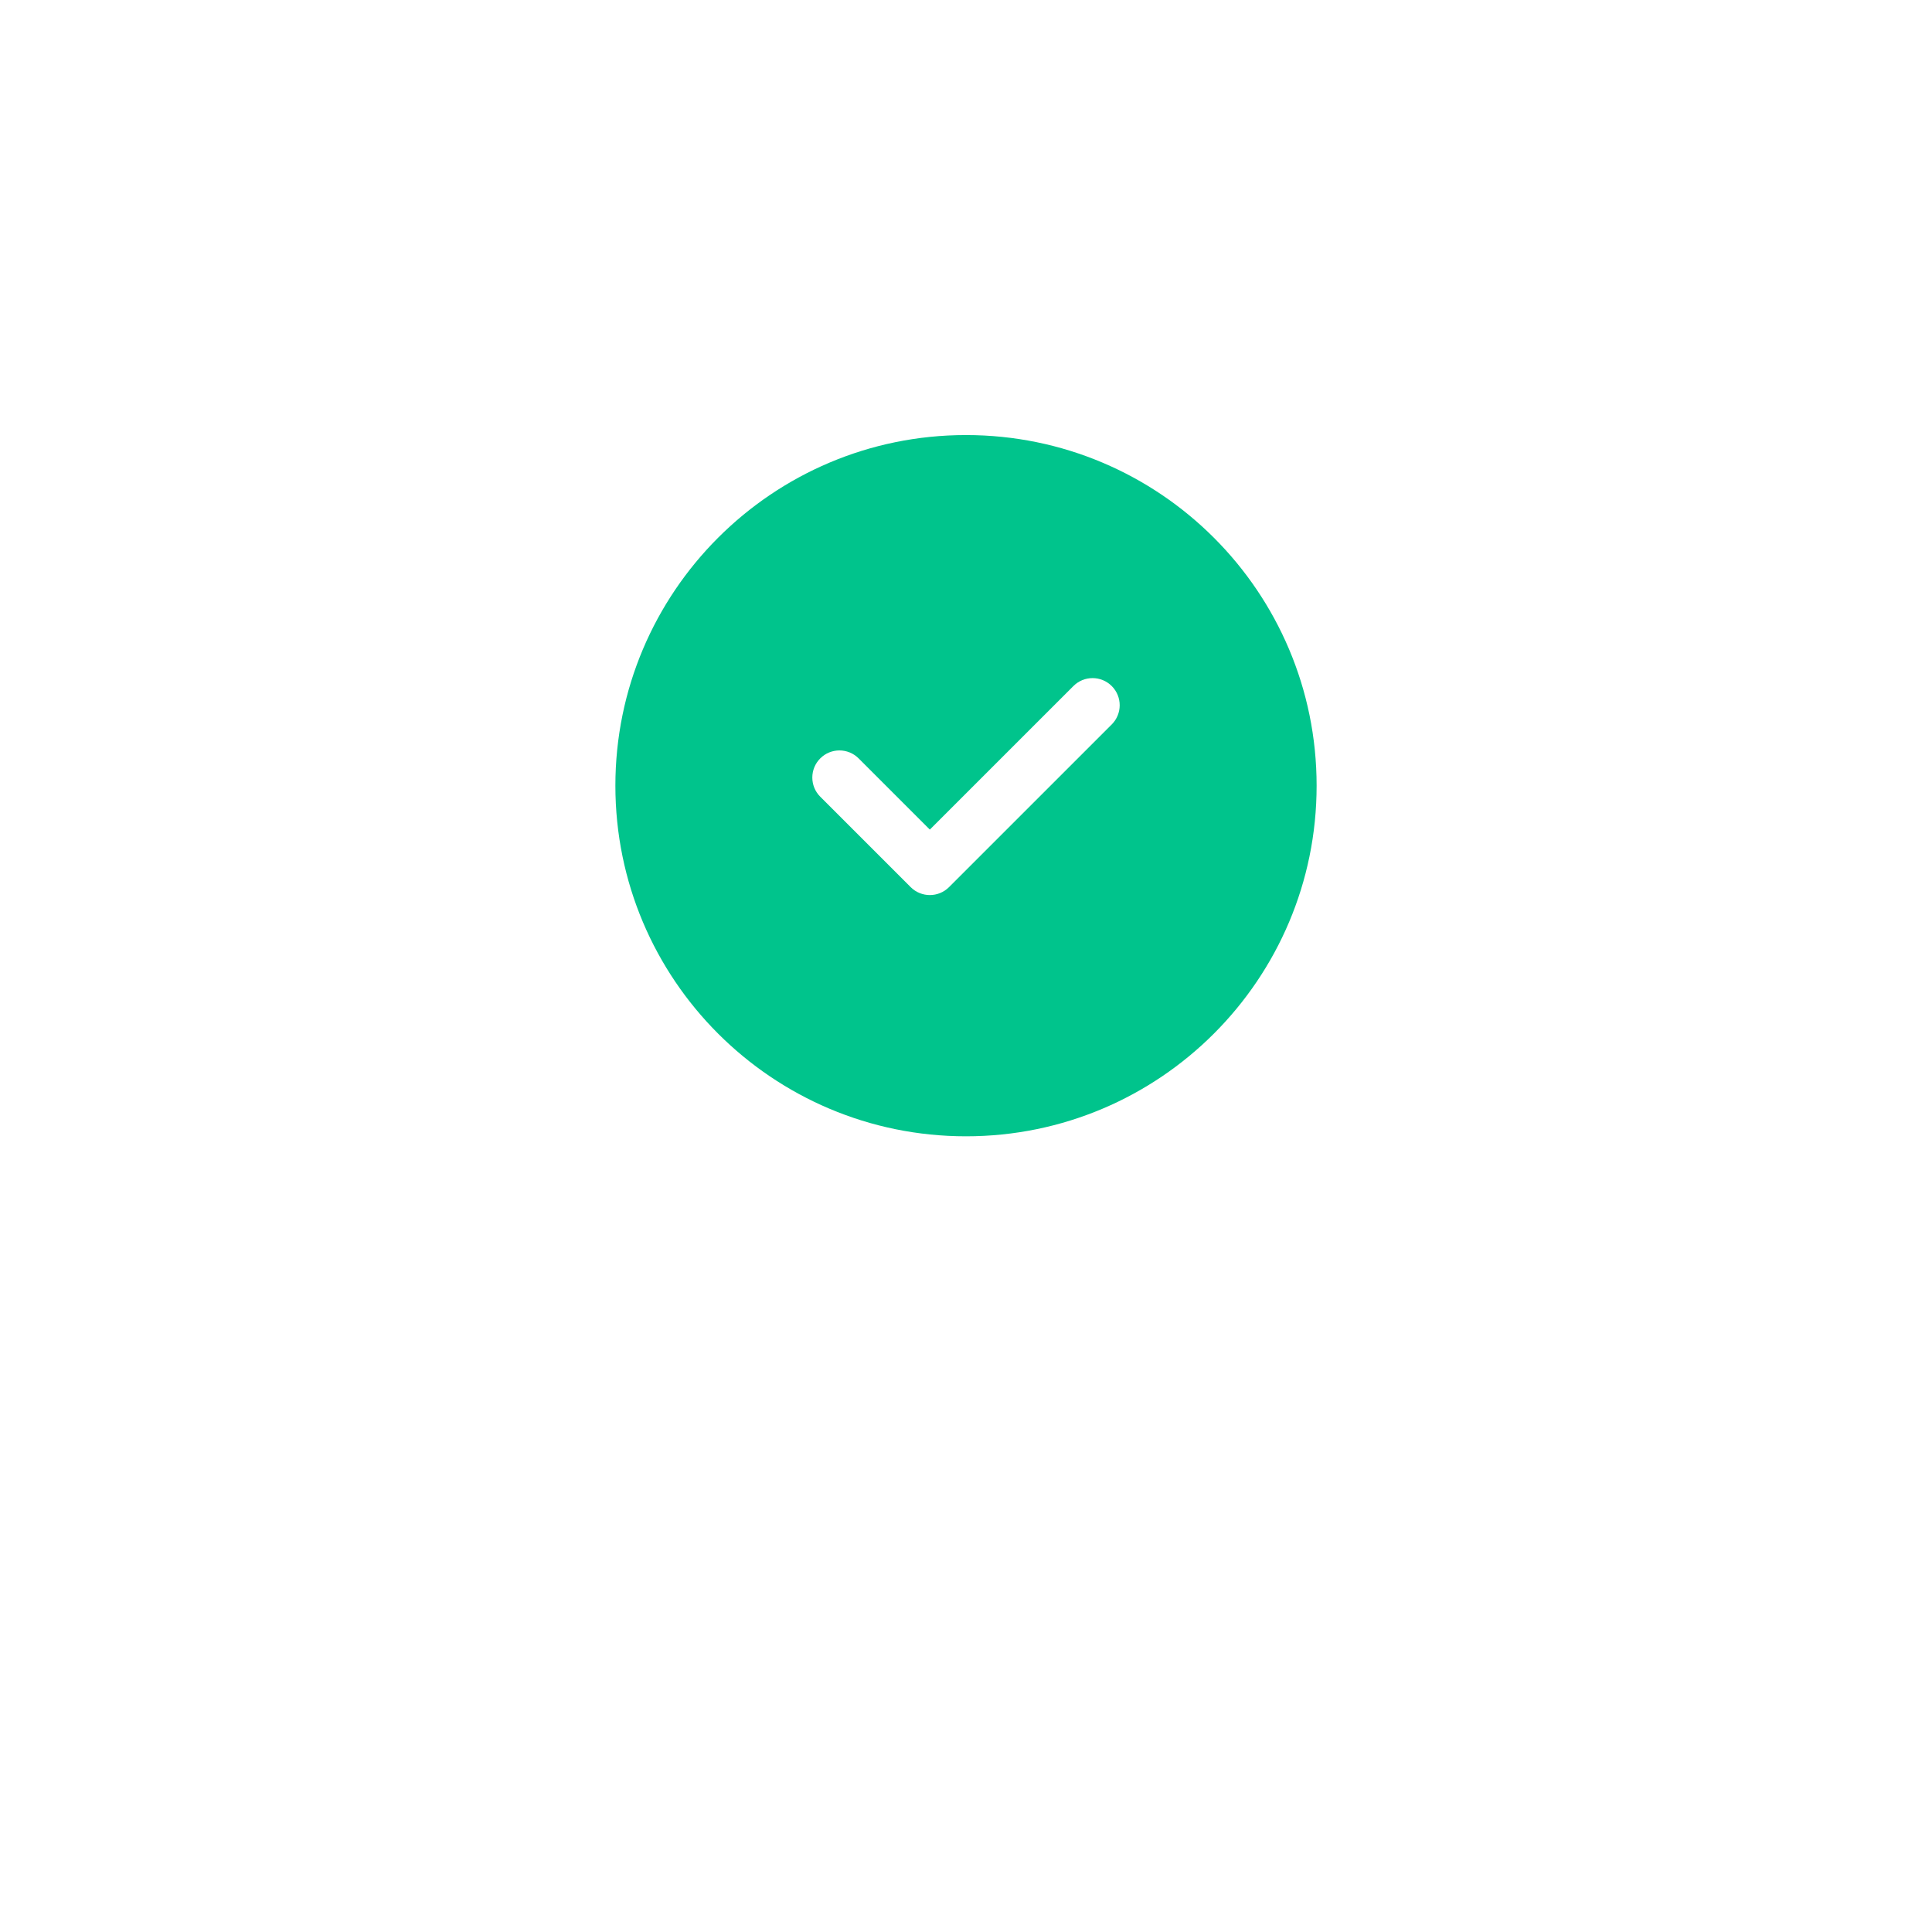 <svg width="75" height="75" viewBox="0 0 75 75" fill="none" xmlns="http://www.w3.org/2000/svg">
<g filter="url(#filter0_d)">
<path fill-rule="evenodd" clip-rule="evenodd" d="M37.5 48C47.165 48 55 40.165 55 30.5C55 20.835 47.165 13 37.5 13C27.835 13 20 20.835 20 30.5C20 40.165 27.835 48 37.5 48Z" fill="white"/>
</g>
<path d="M37.5 44.111C45.017 44.111 51.111 38.017 51.111 30.5C51.111 22.983 45.017 16.889 37.5 16.889C29.983 16.889 23.889 22.983 23.889 30.5C23.889 38.017 29.983 44.111 37.5 44.111Z" fill="#00C48C"/>
<path d="M41.669 26.633C42.08 26.221 42.746 26.221 43.158 26.633C43.569 27.044 43.569 27.71 43.158 28.122L36.841 34.438C36.43 34.849 35.763 34.849 35.352 34.438L31.843 30.929C31.431 30.518 31.431 29.851 31.843 29.44C32.254 29.029 32.92 29.029 33.331 29.44L36.096 32.205L41.669 26.633Z" fill="white"/>
<defs>
<filter id="filter0_d" x="0" y="0" width="75" height="75" filterUnits="userSpaceOnUse" color-interpolation-filters="sRGB">
<feFlood flood-opacity="0" result="BackgroundImageFix"/>
<feColorMatrix in="SourceAlpha" type="matrix" values="0 0 0 0 0 0 0 0 0 0 0 0 0 0 0 0 0 0 127 0"/>
<feOffset dy="7"/>
<feGaussianBlur stdDeviation="10"/>
<feColorMatrix type="matrix" values="0 0 0 0 0 0 0 0 0 0 0 0 0 0 0 0 0 0 0.07 0"/>
<feBlend mode="normal" in2="BackgroundImageFix" result="effect1_dropShadow"/>
<feBlend mode="normal" in="SourceGraphic" in2="effect1_dropShadow" result="shape"/>
</filter>
</defs>
</svg>
